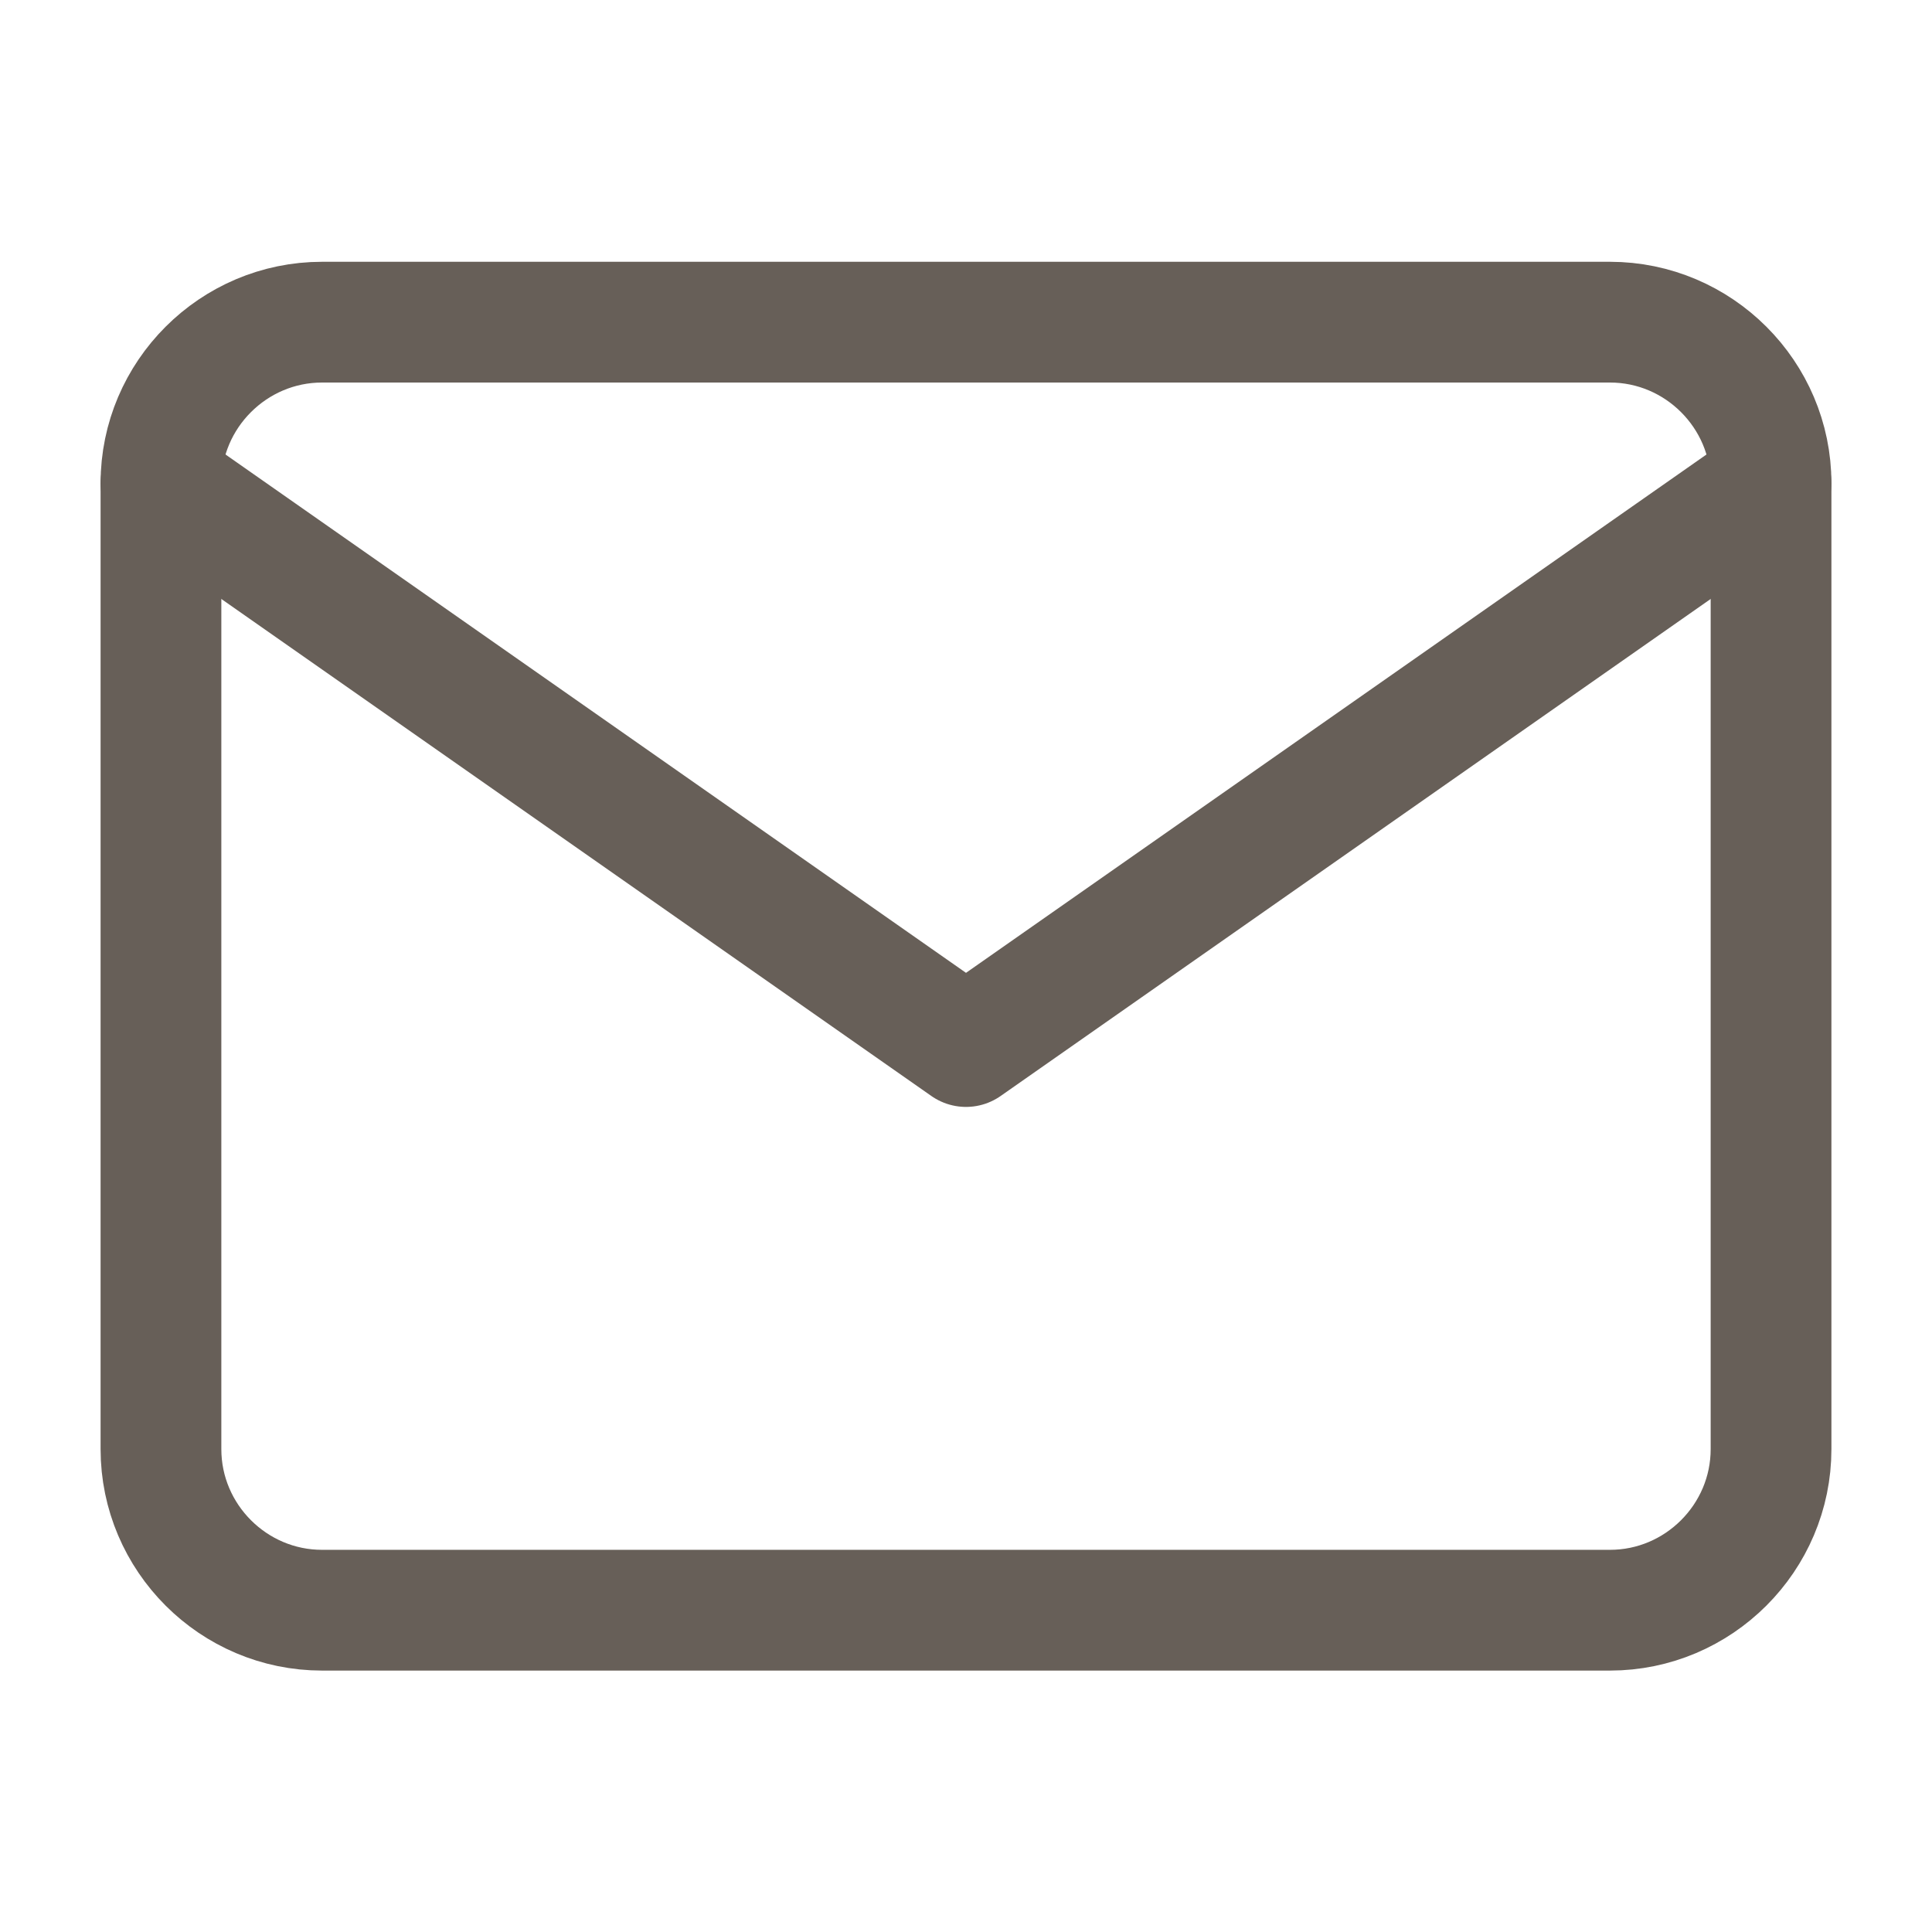 <svg width="16" height="16" viewBox="0 0 16 16" fill="none" xmlns="http://www.w3.org/2000/svg">
<path d="M2.667 2.668H13.333C14.067 2.668 14.667 3.268 14.667 4.001V12.001C14.667 12.735 14.067 13.335 13.333 13.335H2.667C1.933 13.335 1.333 12.735 1.333 12.001V4.001C1.333 3.268 1.933 2.668 2.667 2.668Z" stroke="#675F58"/>
<path d="M14.667 4L8 8.667L1.333 4" stroke="#675F58" stroke-linecap="round" stroke-linejoin="round"/>
</svg>
